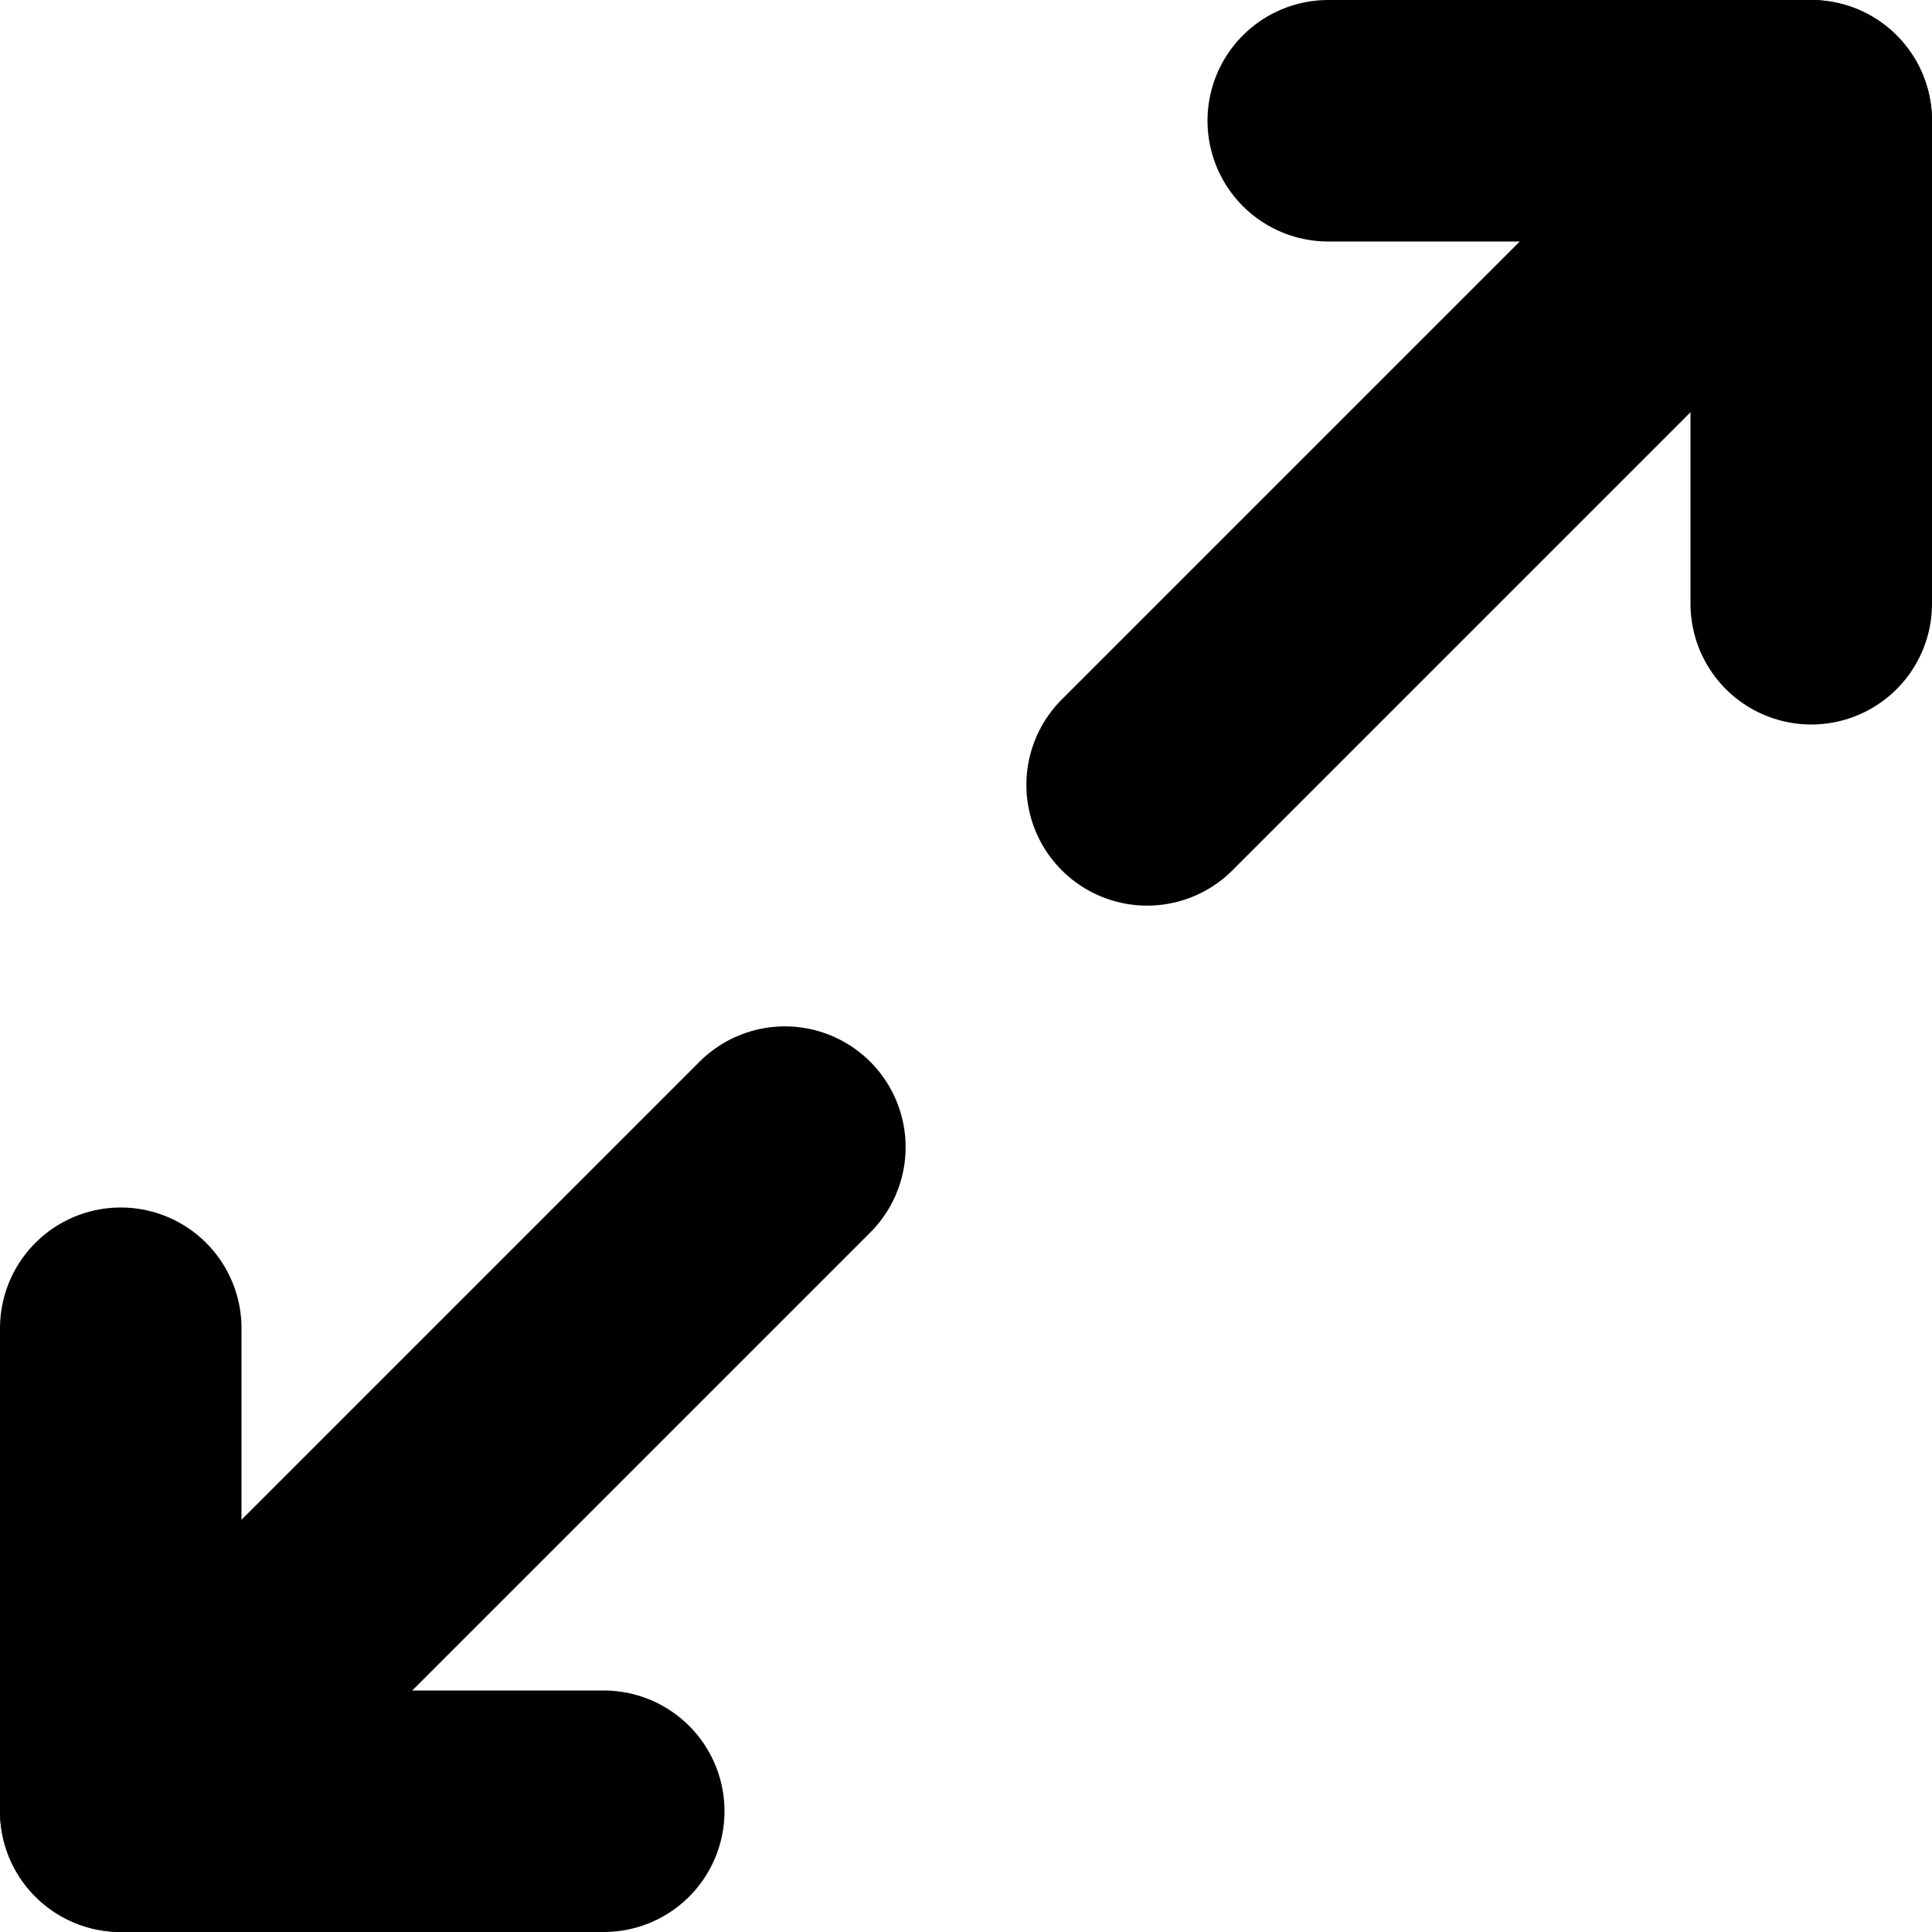 <svg width="128" height="128" viewBox="0 0 128 128" xmlns="http://www.w3.org/2000/svg"><g stroke-linecap="round" stroke-width="16" stroke="currentColor" fill="none" fill-rule="evenodd"><path d="M8 120V88" stroke-linejoin="round" data-shape-index="0" class="animation-delay-8 animation-duration-5 animate-stroke stroke-length-45"/><path d="M8 120h32" stroke-linejoin="round" data-shape-index="1" class="animation-delay-8 animation-duration-5 animate-stroke stroke-length-45"/><path d="M120 8H88" stroke-linejoin="round" data-shape-index="2" class="animation-delay-8 animation-duration-5 animate-stroke stroke-length-45"/><path d="M120 8v32" stroke-linejoin="round" data-shape-index="3" class="animation-delay-8 animation-duration-5 animate-stroke stroke-length-45"/><path d="M52 76l-36 36" data-shape-index="4" class="animation-delay-0 animation-duration-8 animate-stroke stroke-length-68"/><path d="M76 52l36-36" data-shape-index="5" class="animation-delay-0 animation-duration-8 animate-stroke stroke-length-68"/></g></svg>